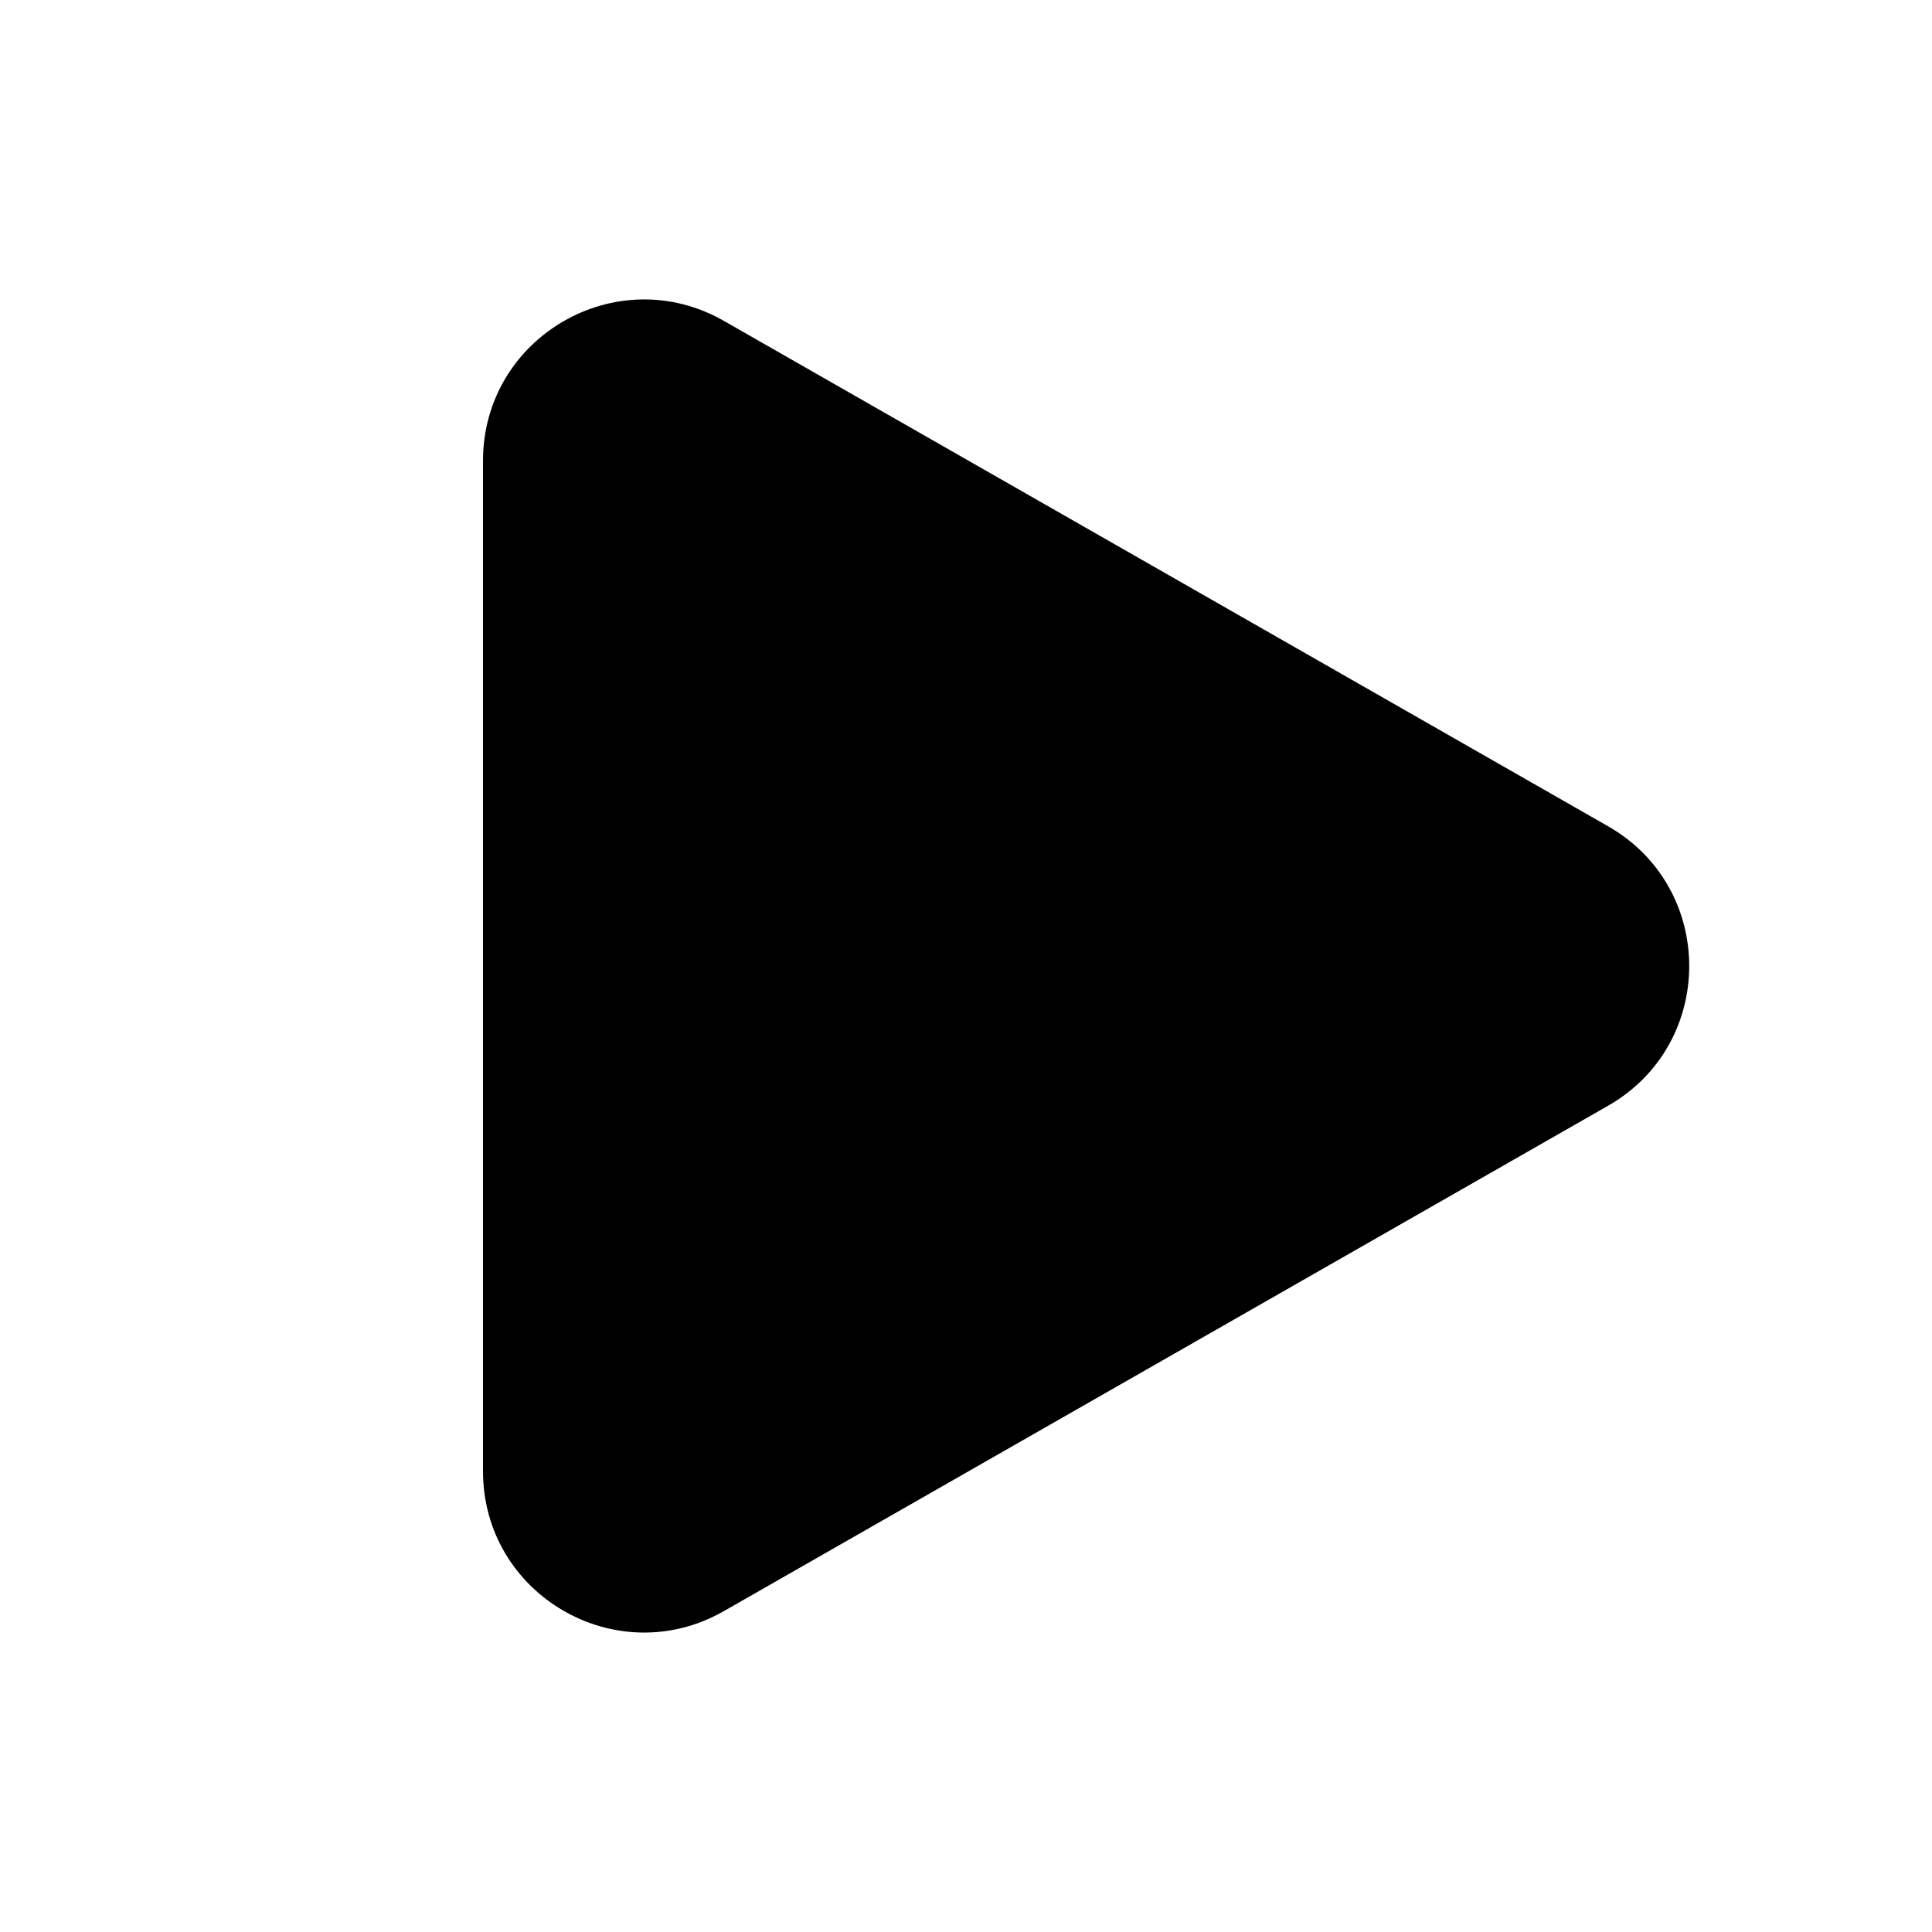 <svg viewBox="0 0 12 12" fill="none" xmlns="http://www.w3.org/2000/svg"><path d="M4.496 1.993C3.829 1.612 3 2.094 3 2.862V9.138C3 9.906 3.829 10.388 4.496 10.007L9.988 6.868C10.66 6.484 10.66 5.516 9.988 5.132L4.496 1.993Z" fill="currentColor"/></svg>